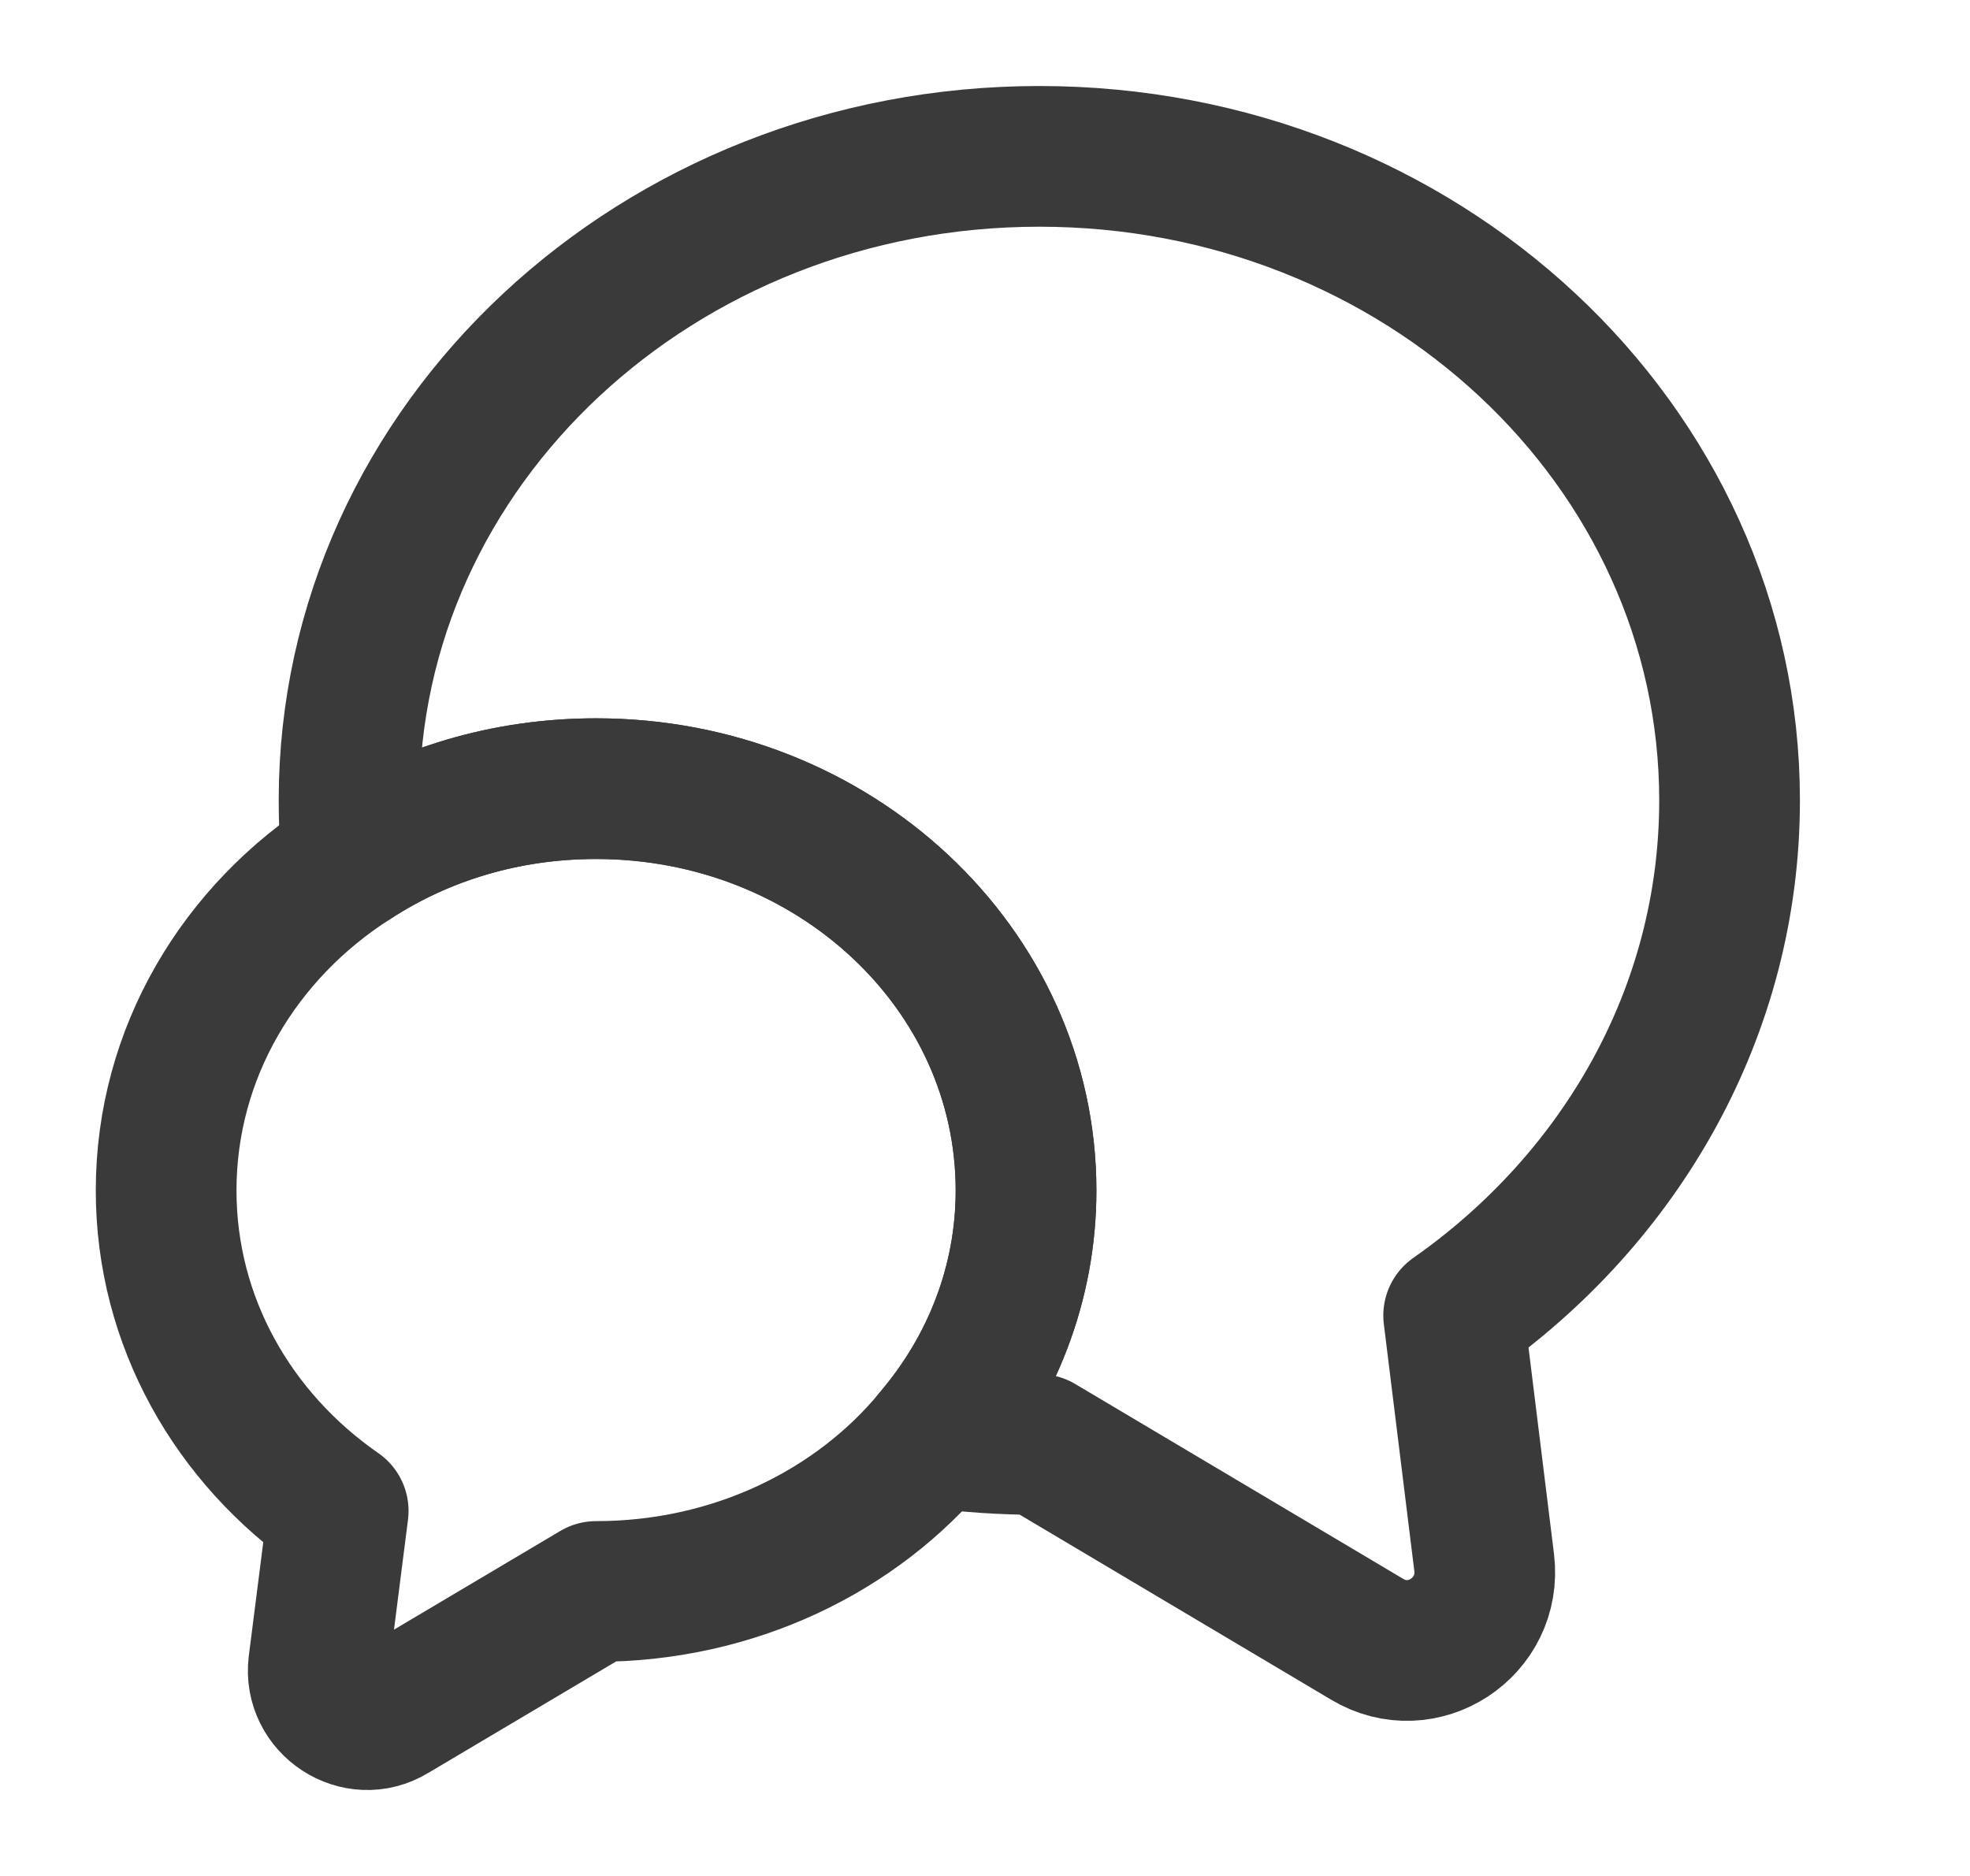 <svg width="21" height="20" viewBox="0 0 21 20" fill="none" xmlns="http://www.w3.org/2000/svg">
<path d="M15.496 14.025L15.821 16.658C15.904 17.35 15.162 17.833 14.571 17.475L11.079 15.4C10.696 15.4 10.321 15.375 9.954 15.325C10.571 14.6 10.937 13.683 10.937 12.692C10.937 10.325 8.887 8.408 6.354 8.408C5.387 8.408 4.496 8.683 3.754 9.167C3.729 8.958 3.721 8.75 3.721 8.533C3.721 4.742 7.012 1.667 11.079 1.667C15.146 1.667 18.437 4.742 18.437 8.533C18.437 10.783 17.279 12.775 15.496 14.025Z" stroke="#3A3A3A" stroke-width="1.5" stroke-linecap="round" stroke-linejoin="round"/>
<path d="M10.938 12.692C10.938 13.683 10.572 14.6 9.955 15.325C9.13 16.325 7.821 16.967 6.355 16.967L4.18 18.258C3.813 18.483 3.346 18.175 3.396 17.75L3.605 16.108C2.488 15.333 1.771 14.092 1.771 12.692C1.771 11.225 2.555 9.933 3.755 9.167C4.496 8.683 5.388 8.408 6.355 8.408C8.888 8.408 10.938 10.325 10.938 12.692Z" stroke="#3A3A3A" stroke-width="1.5" stroke-linecap="round" stroke-linejoin="round"/>
</svg>
